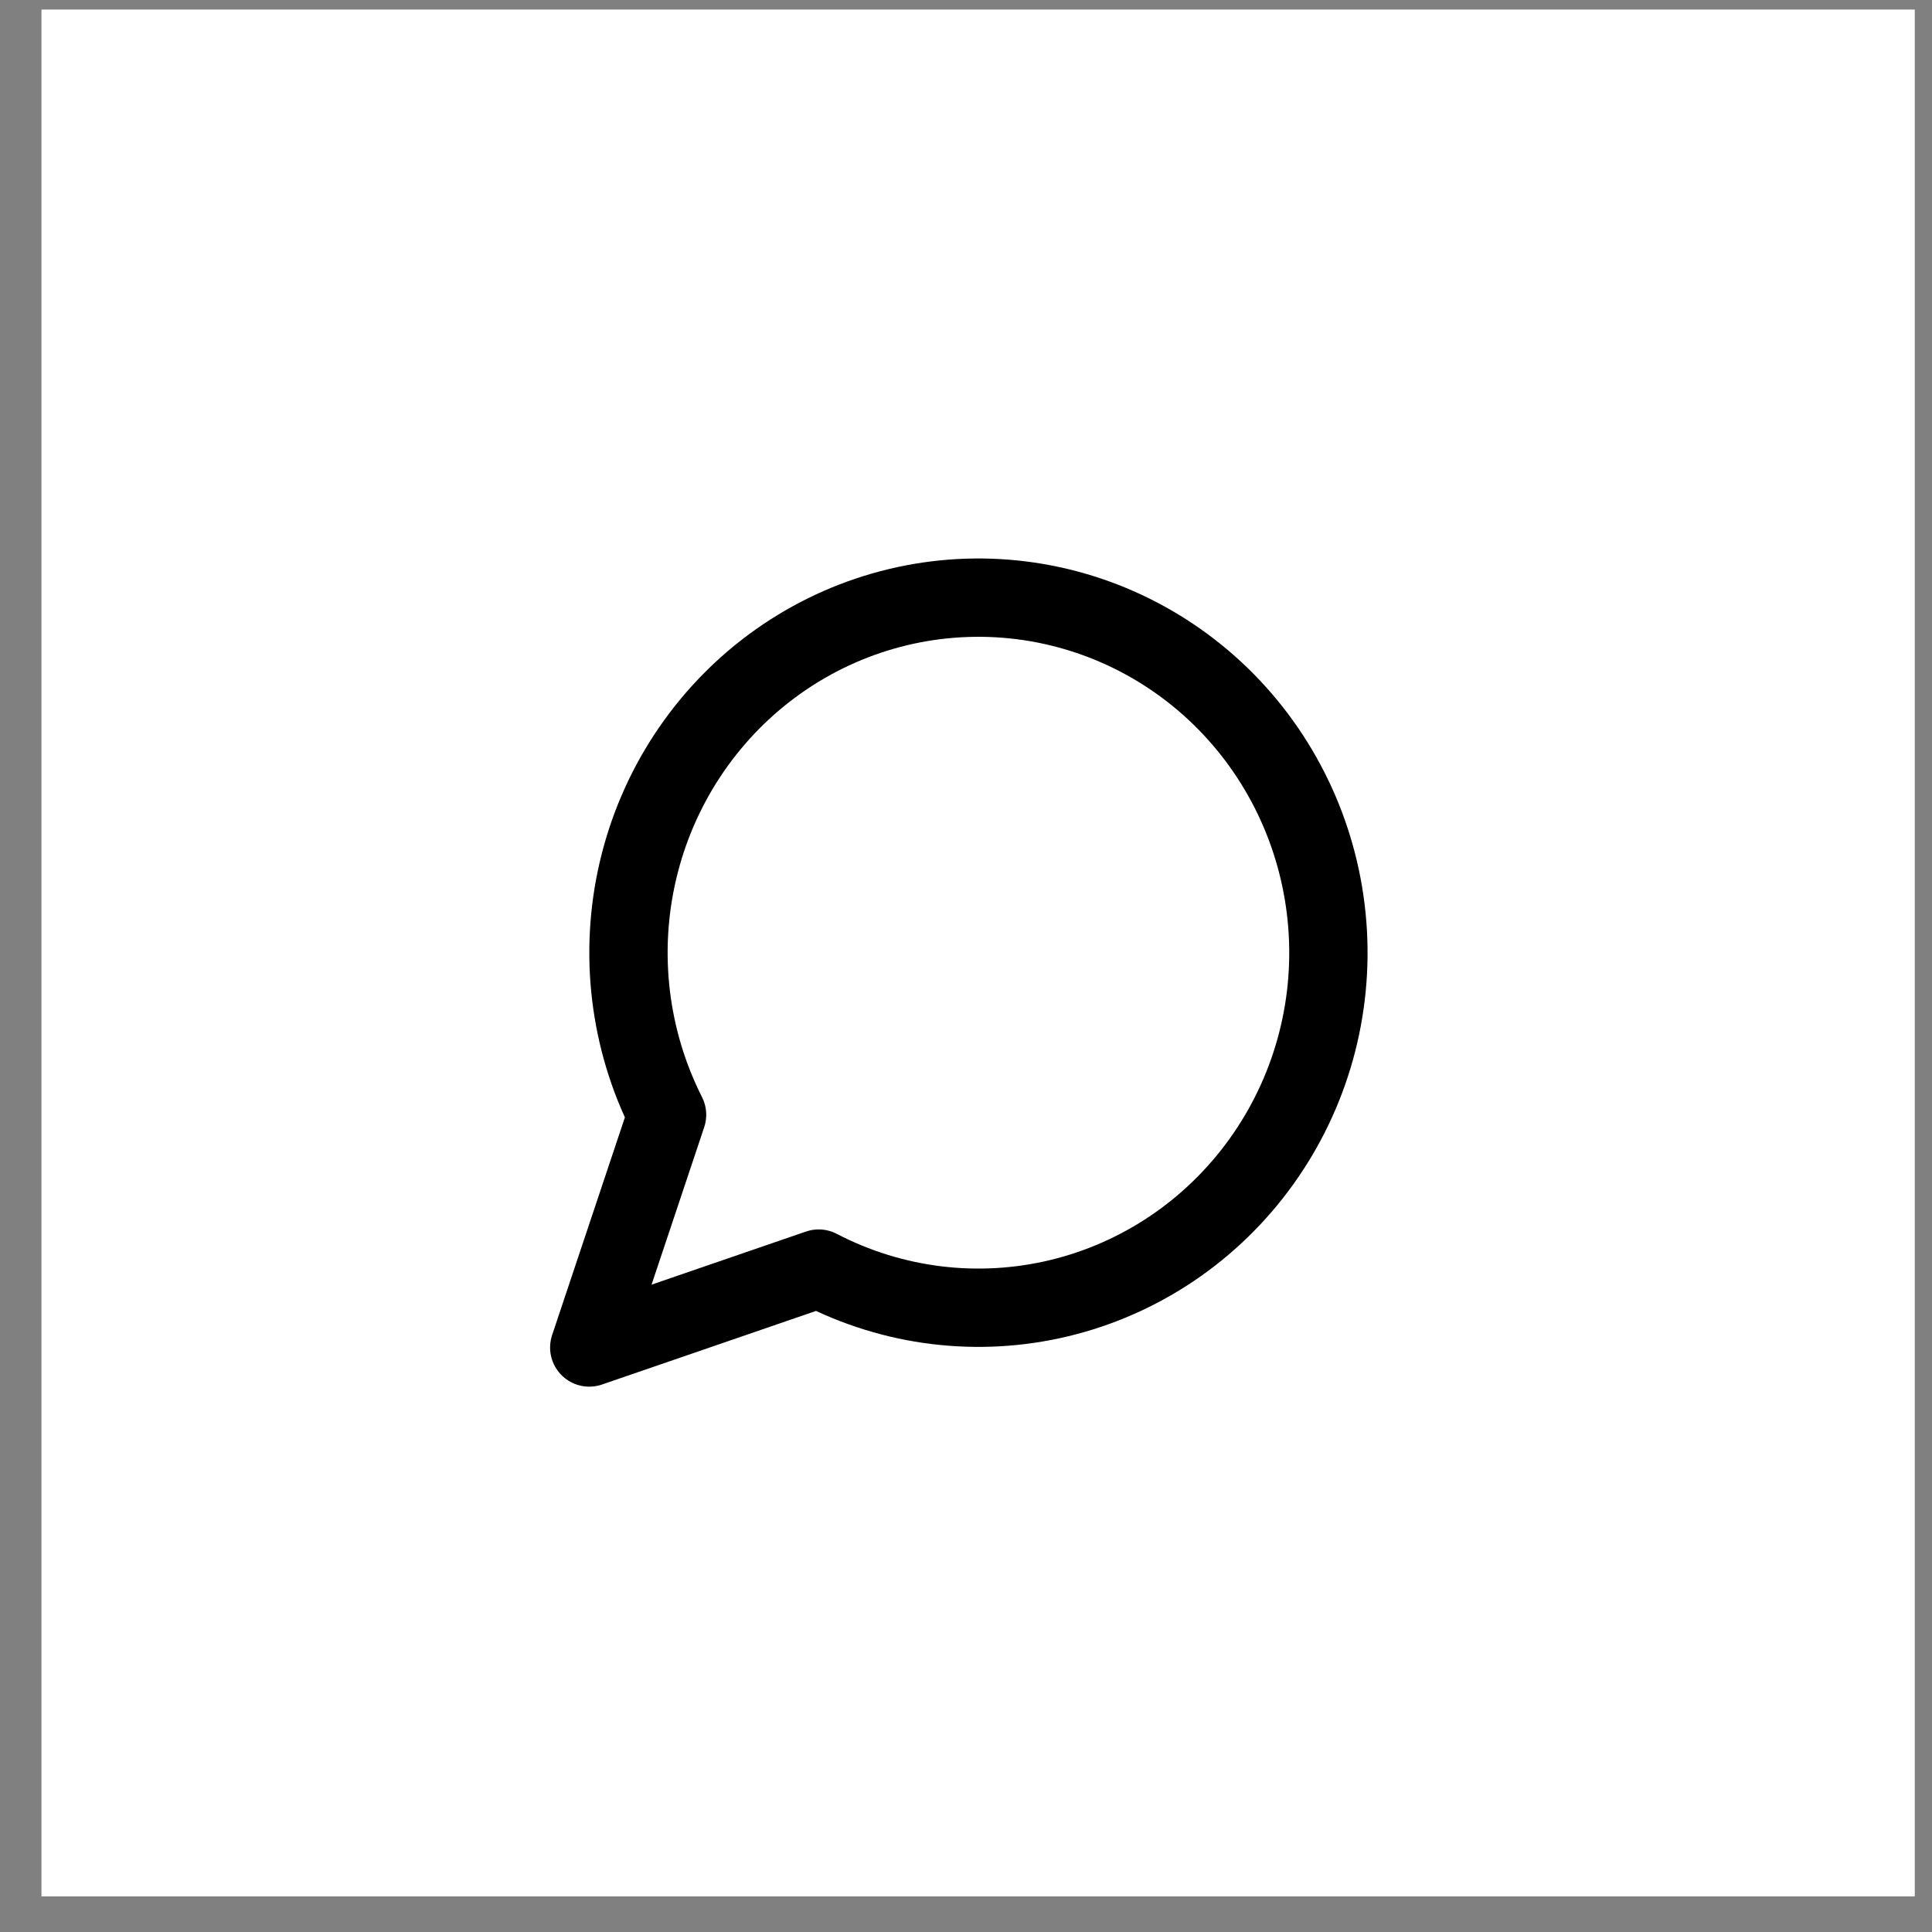 <svg width="37" height="37" viewBox="0 0 37 37" fill="none" xmlns="http://www.w3.org/2000/svg">
<rect x="0" y="0" width="37" height="37" fill="#808080" stroke="none"/>
<rect width="35.876" height="36.135" transform="translate(0.794 0.183)" fill="white"/>
<path d="M15.679 24.295C17.1 25.035 18.735 25.235 20.29 24.86C21.844 24.485 23.215 23.559 24.155 22.249C25.096 20.94 25.545 19.332 25.42 17.716C25.296 16.101 24.607 14.583 23.478 13.437C22.348 12.291 20.852 11.592 19.259 11.466C17.667 11.34 16.082 11.795 14.791 12.749C13.5 13.704 12.587 15.095 12.218 16.671C11.848 18.248 12.046 19.907 12.775 21.349L11.285 25.806L15.679 24.295Z" stroke="black" stroke-width="1.5" stroke-linecap="round" stroke-linejoin="round"/>
</svg>

